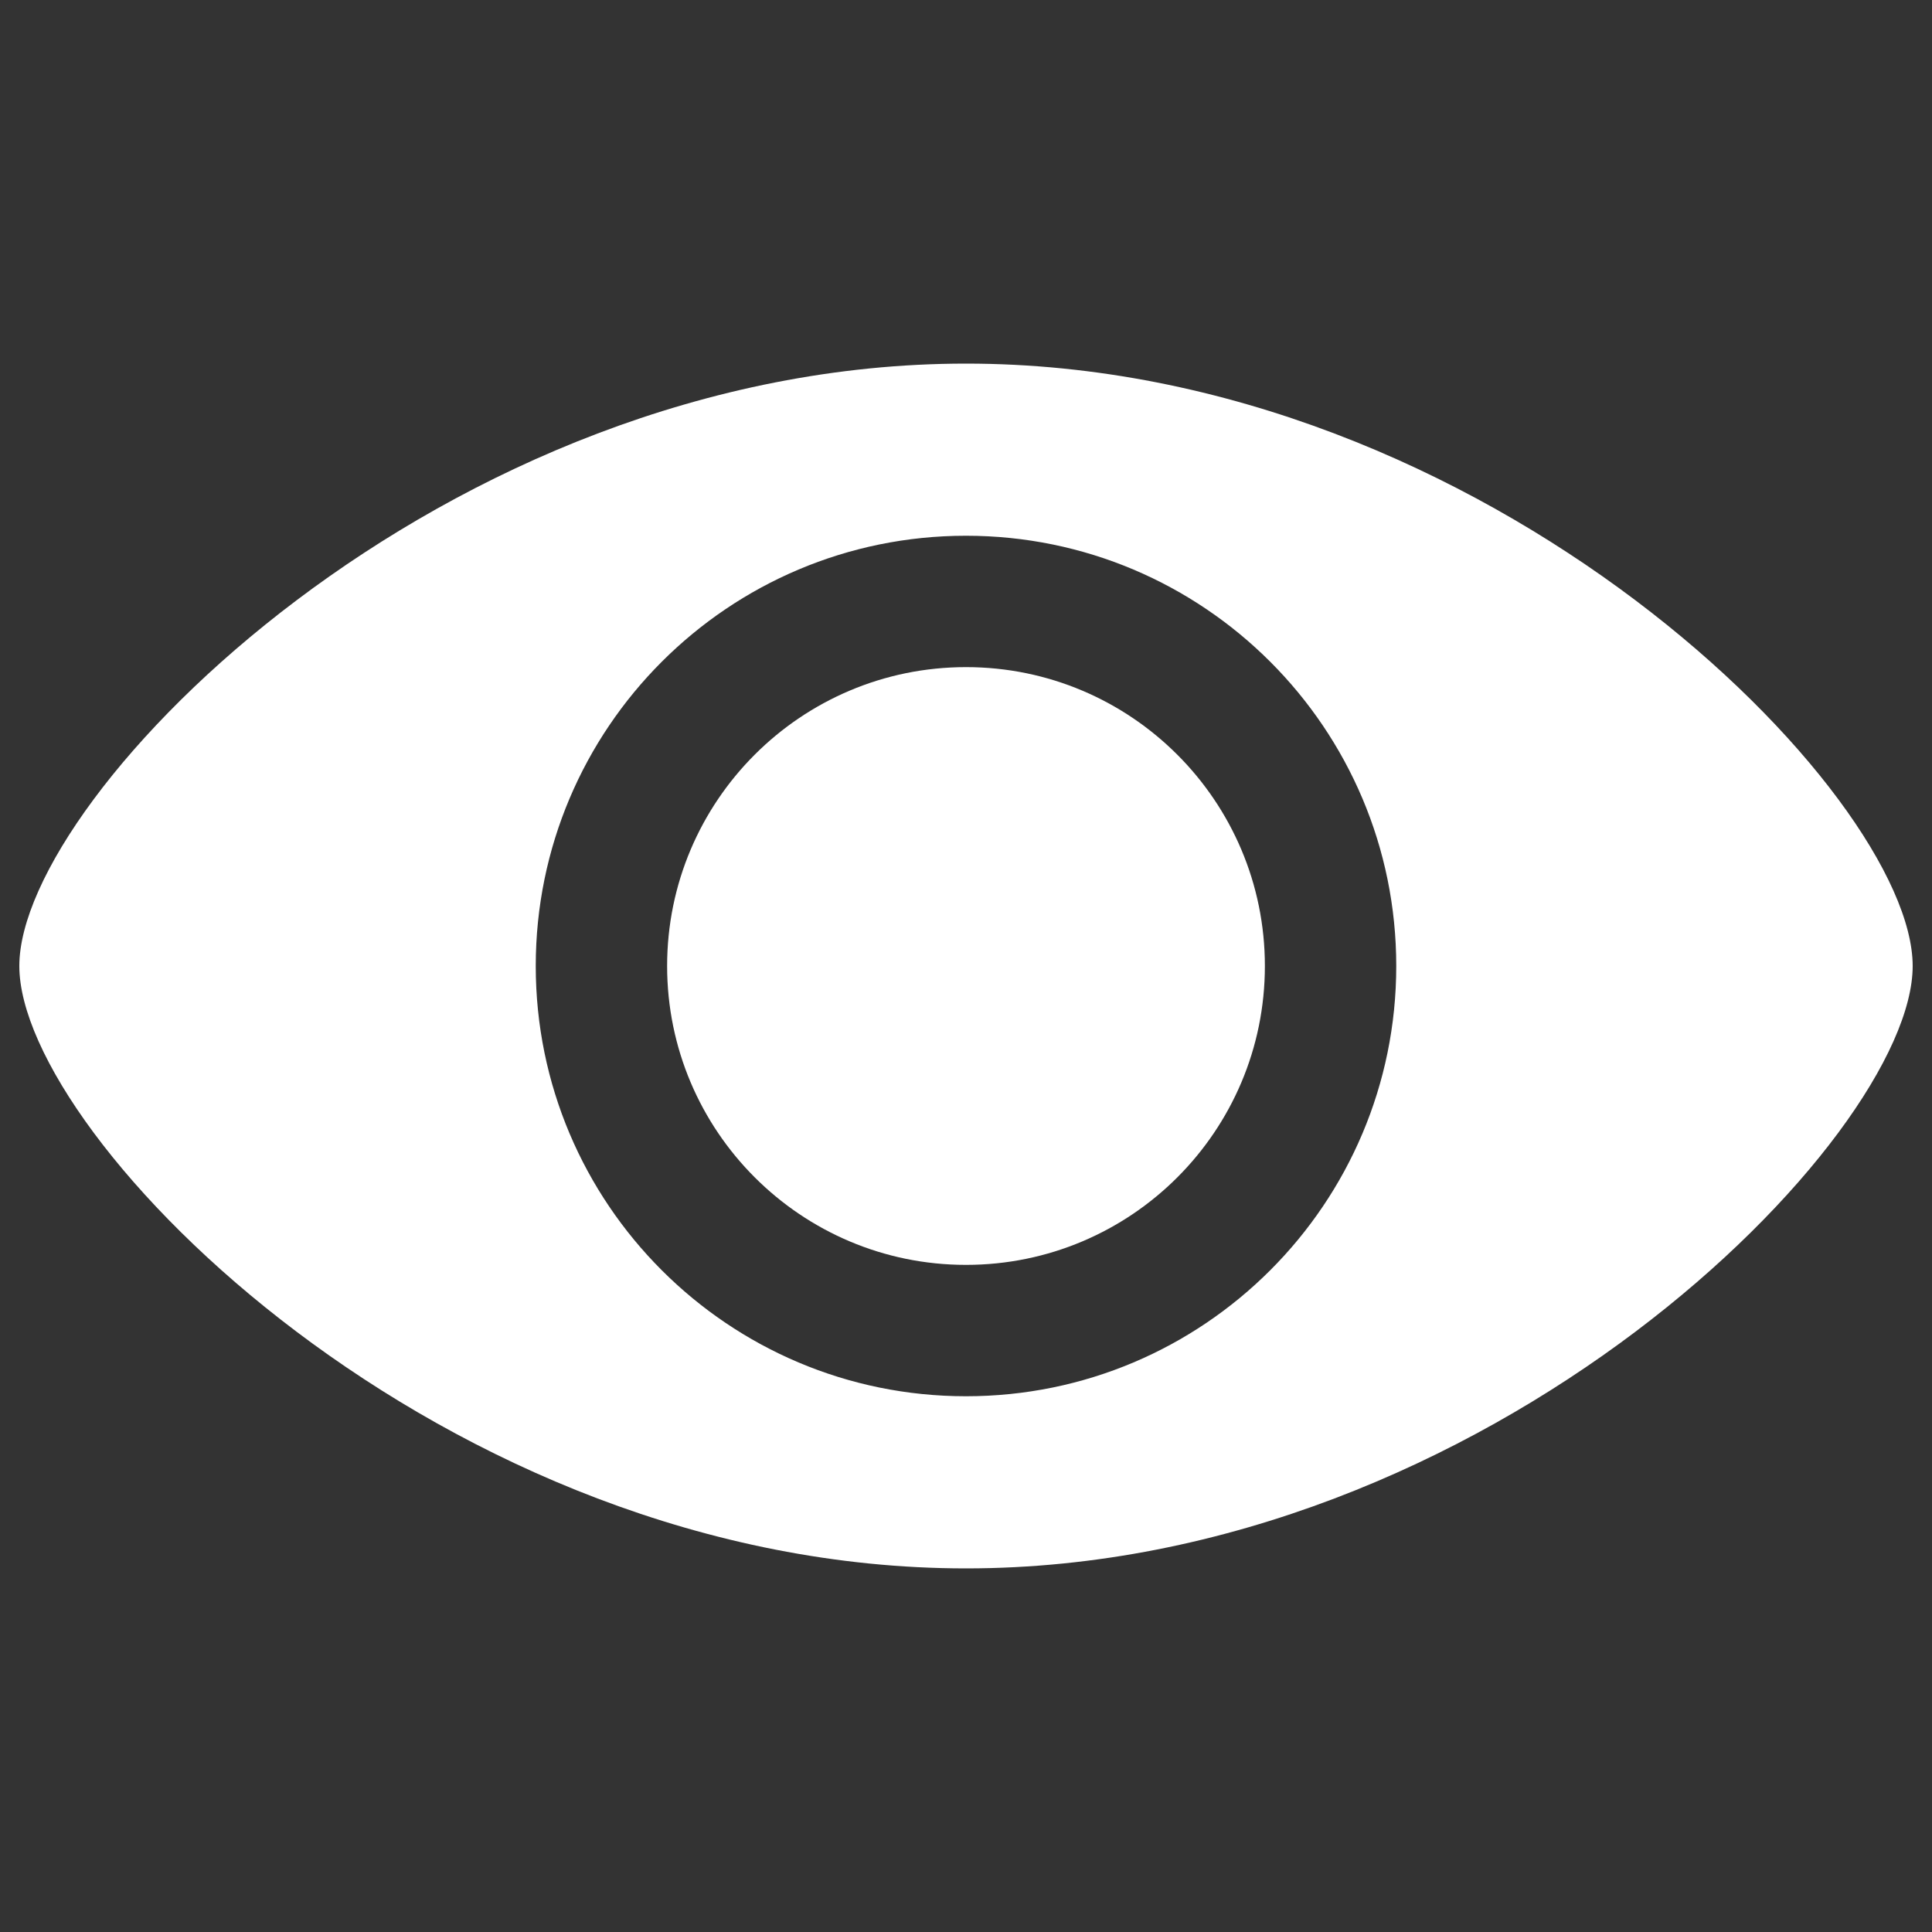 <?xml version="1.0" encoding="utf-8"?>
<!-- Svg Vector Icons : http://www.onlinewebfonts.com/icon -->
<!DOCTYPE svg PUBLIC "-//W3C//DTD SVG 1.1//EN" "http://www.w3.org/Graphics/SVG/1.1/DTD/svg11.dtd">
<svg version="1.1" xmlns="http://www.w3.org/2000/svg" xmlns:xlink="http://www.w3.org/1999/xlink" x="0px" y="0px" viewBox="0 0 1000 1000" enable-background="new 0 0 1000 1000" xml:space="preserve">
<rect x="0" y="0" width="1000" height="1000" fill="#333333" stroke="none"/>
<g><path fill="white" d="M500,188.2C229.4,188.2,10,410.9,10,500c0,89.1,219.4,311.8,490,311.8c270.6,0,490-222.7,490-311.8S770.6,188.2,500,188.2z M500,722.7c-123,0-222.7-99.7-222.7-222.7c0-123,99.7-222.7,222.7-222.7c123,0,222.7,99.7,222.7,222.7C722.7,623,623,722.7,500,722.7z"/><path fill="white" d="M500,345.3c-85.4,0-154.7,69.3-154.7,154.7c0,85.4,69.3,154.7,154.7,154.7c85.4,0,154.7-69.2,154.7-154.7C654.7,414.6,585.4,345.3,500,345.3z"/></g>
</svg>